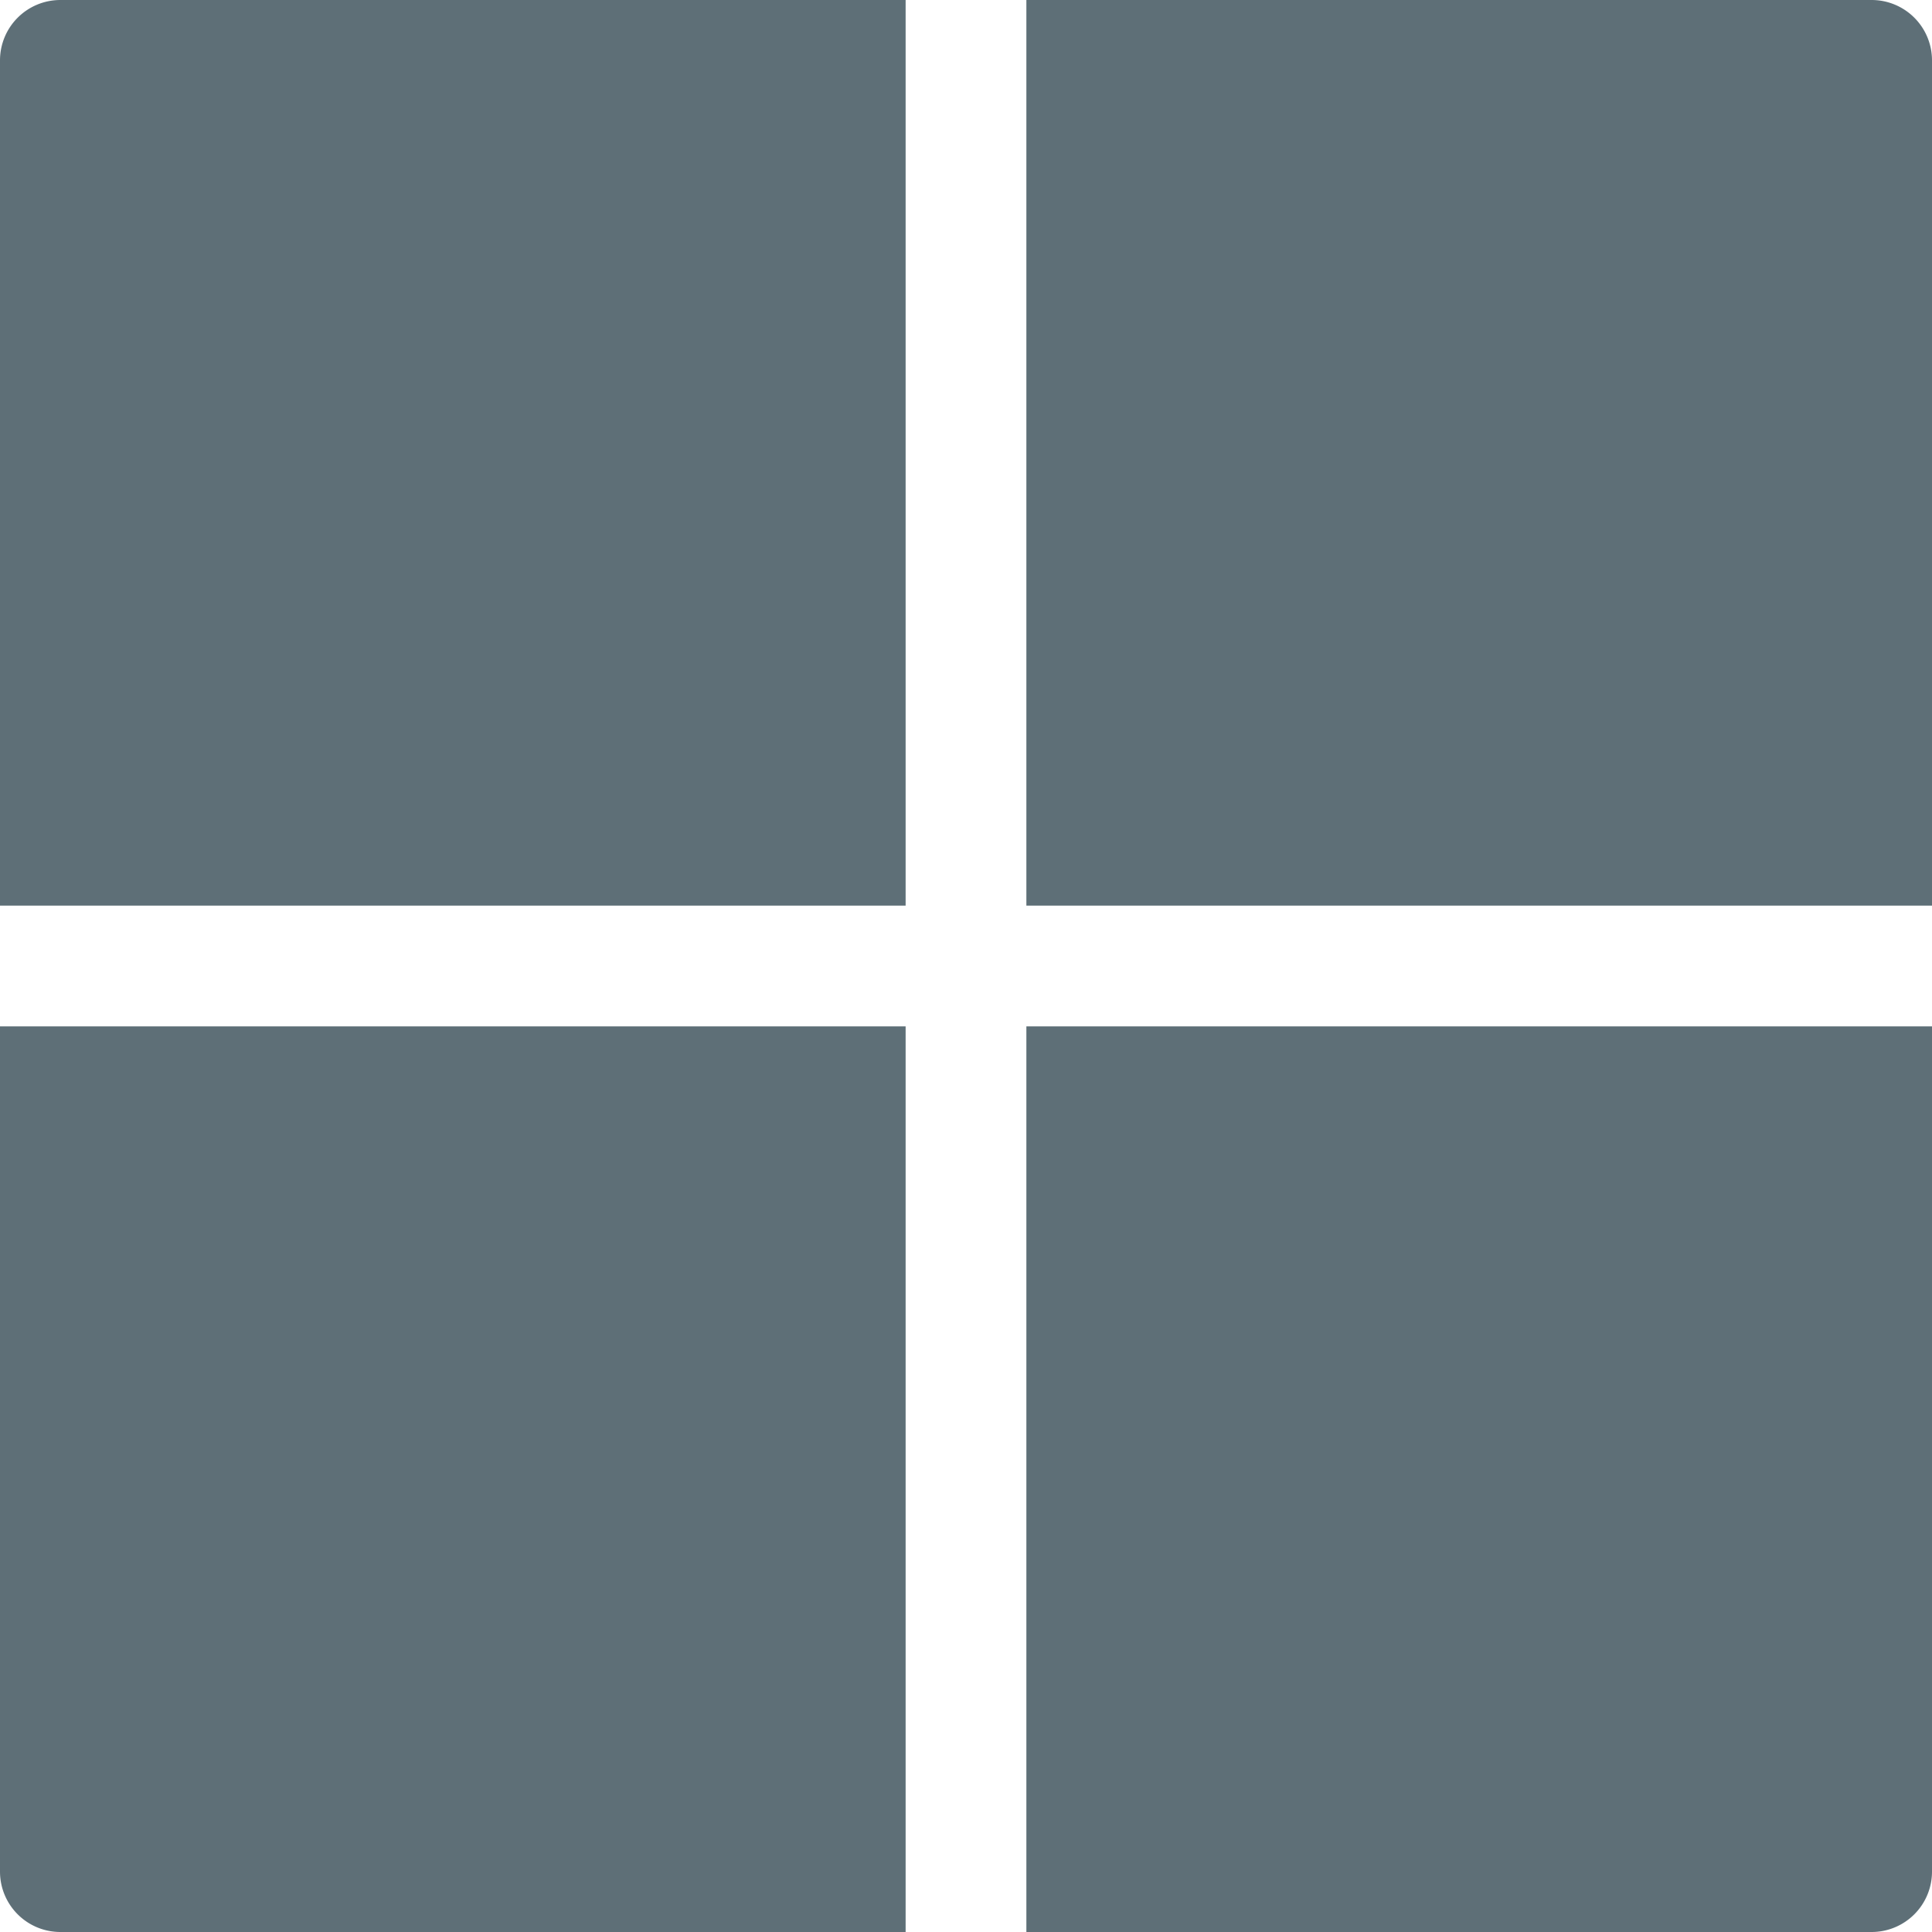 <svg xmlns="http://www.w3.org/2000/svg" viewBox="0 0 16 16" id="Microsoft" height="16" width="16"><path d="M8.5 7.5H16v-7a.5.5 0 0 0-.5-.5h-7v7.5zM7.5 7.5V0h-7a.5.5 0 0 0-.5.5v7h7.5zM7.5 8.5H0v7a.5.5 0 0 0 .5.5h7V8.5zM8.5 8.5V16h7a.5.5 0 0 0 .5-.5v-7H8.5z" fill="#5e6f77" class="color000000 svgShape"></path></svg>